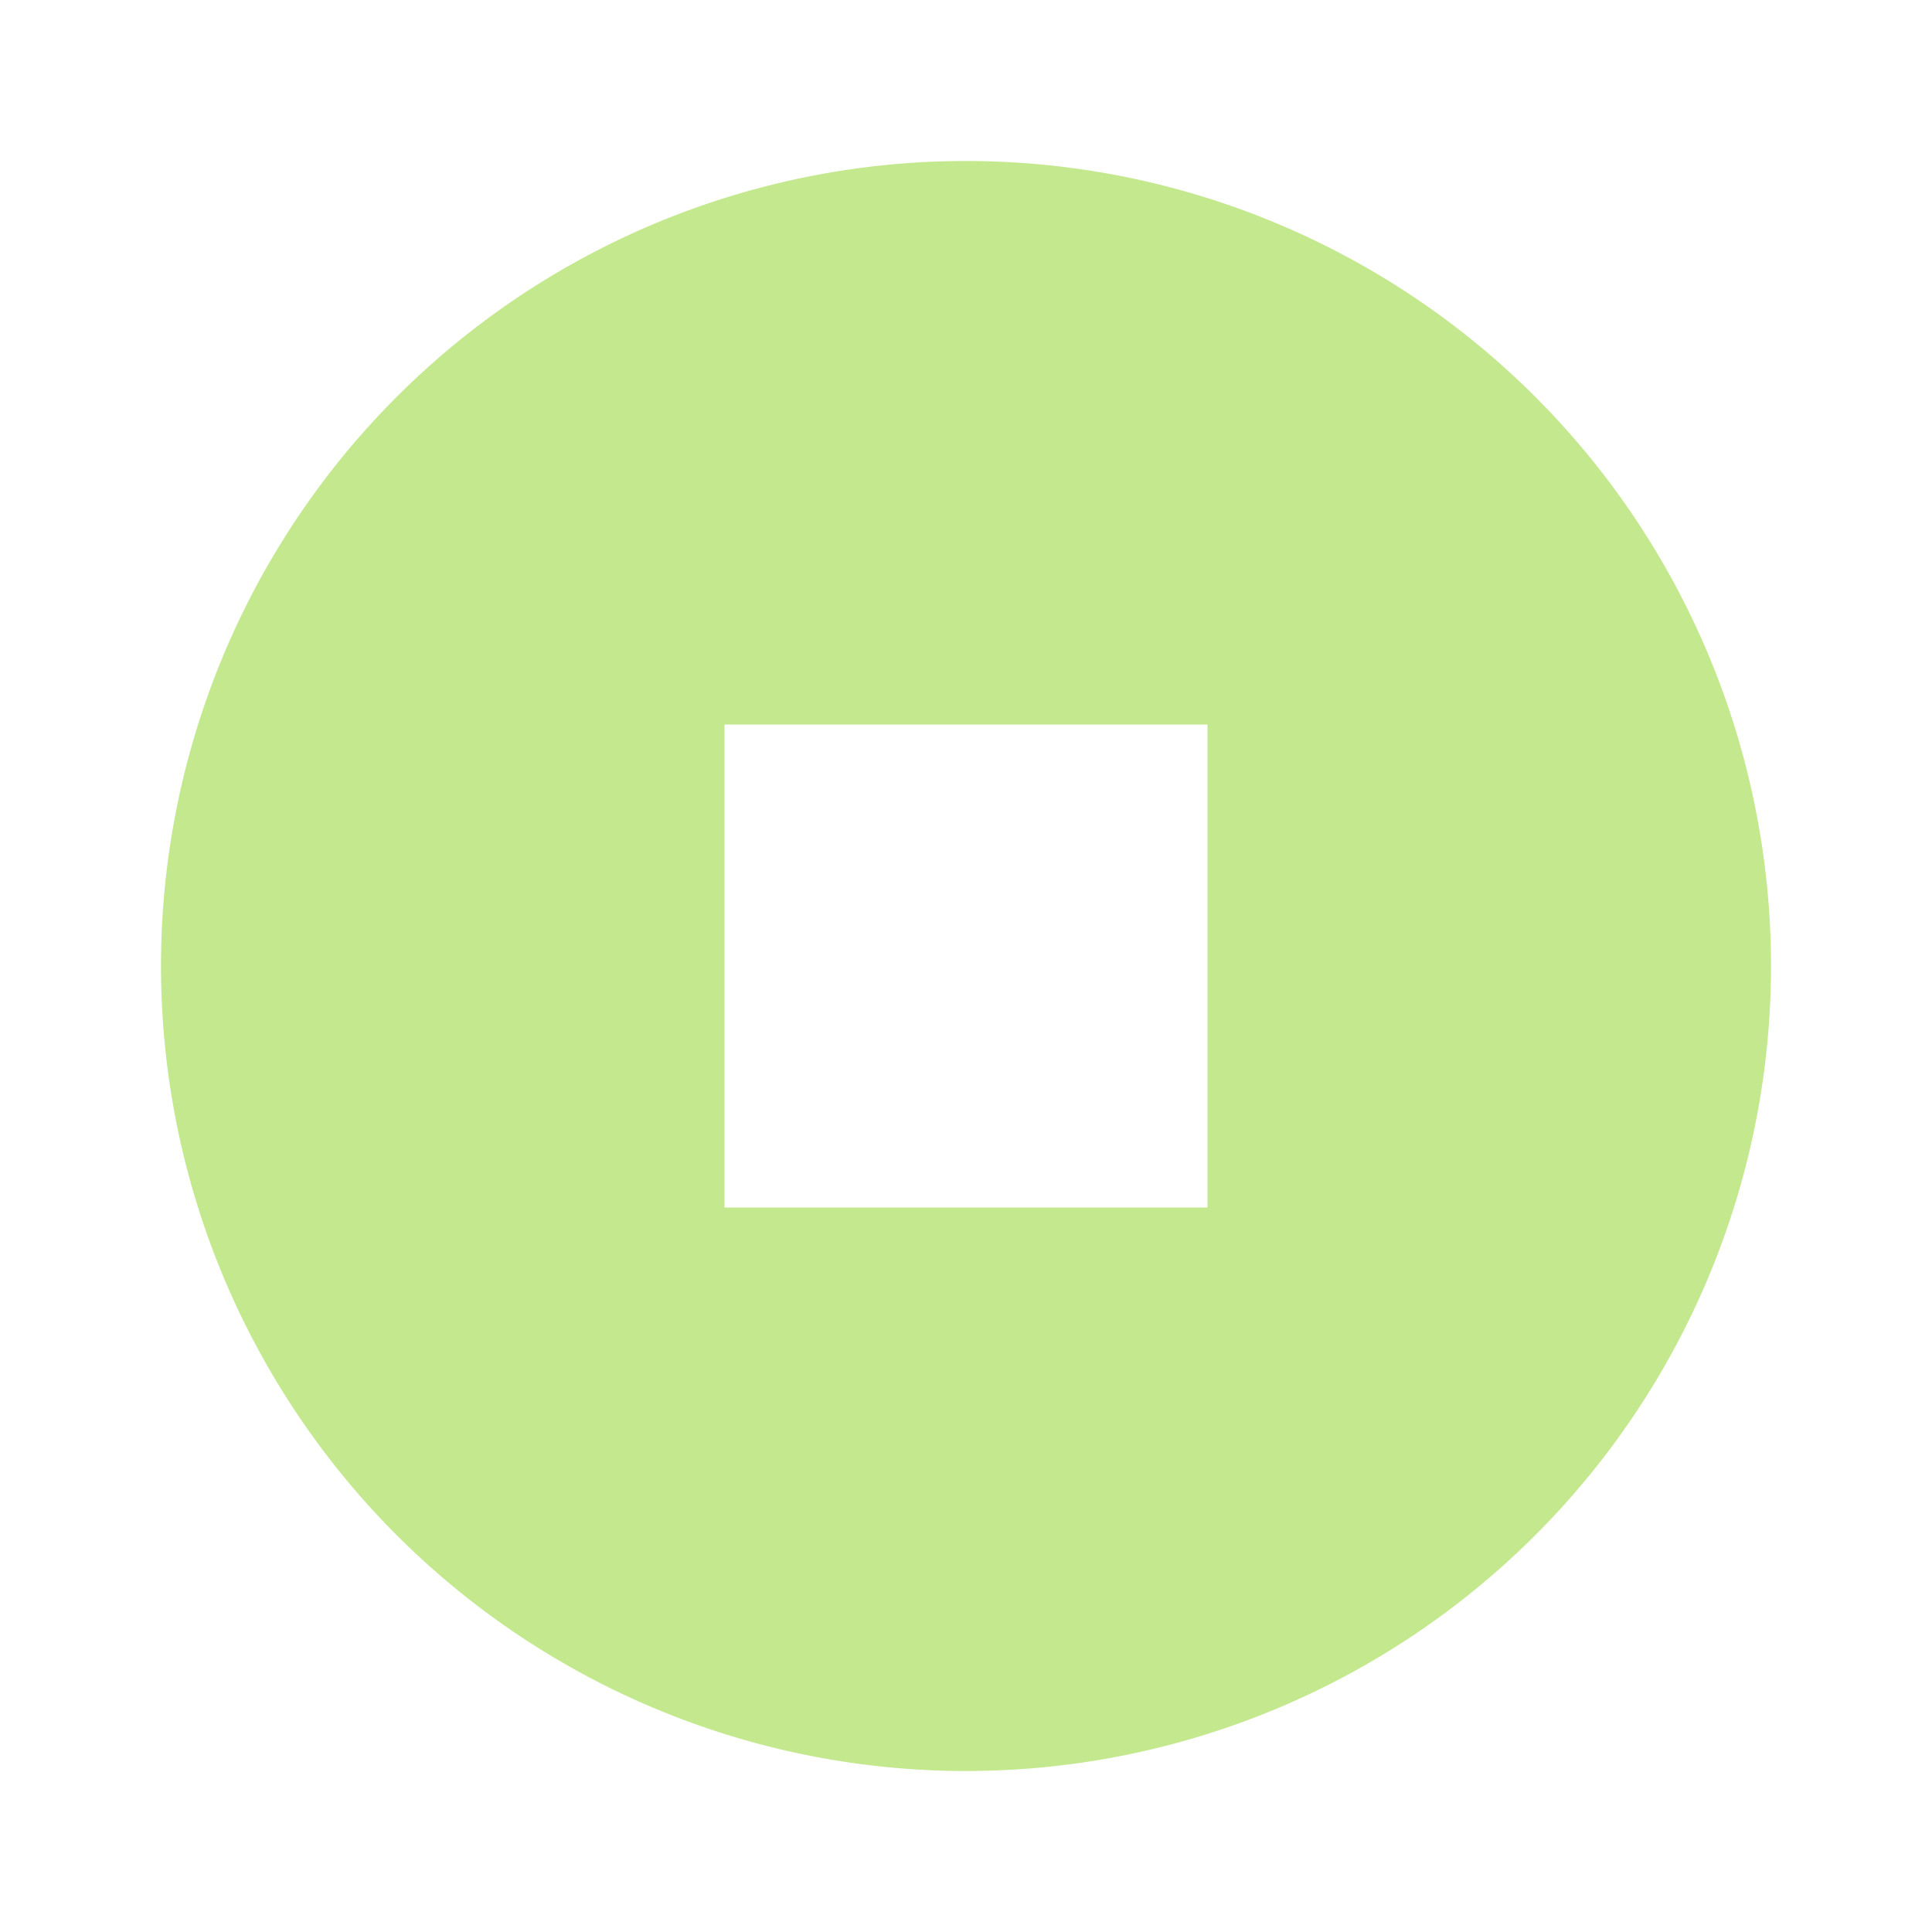 <svg xmlns="http://www.w3.org/2000/svg" xmlns:xlink="http://www.w3.org/1999/xlink" width="16" height="16" fill="#C3E88D" version="1.1" viewBox="0 0 24 24"><path d="M12,2A10,10 0 0,0 2,12A10,10 0 0,0 12,22A10,10 0 0,0 22,12A10,10 0 0,0 12,2M9,9H15V15H9"/></svg>